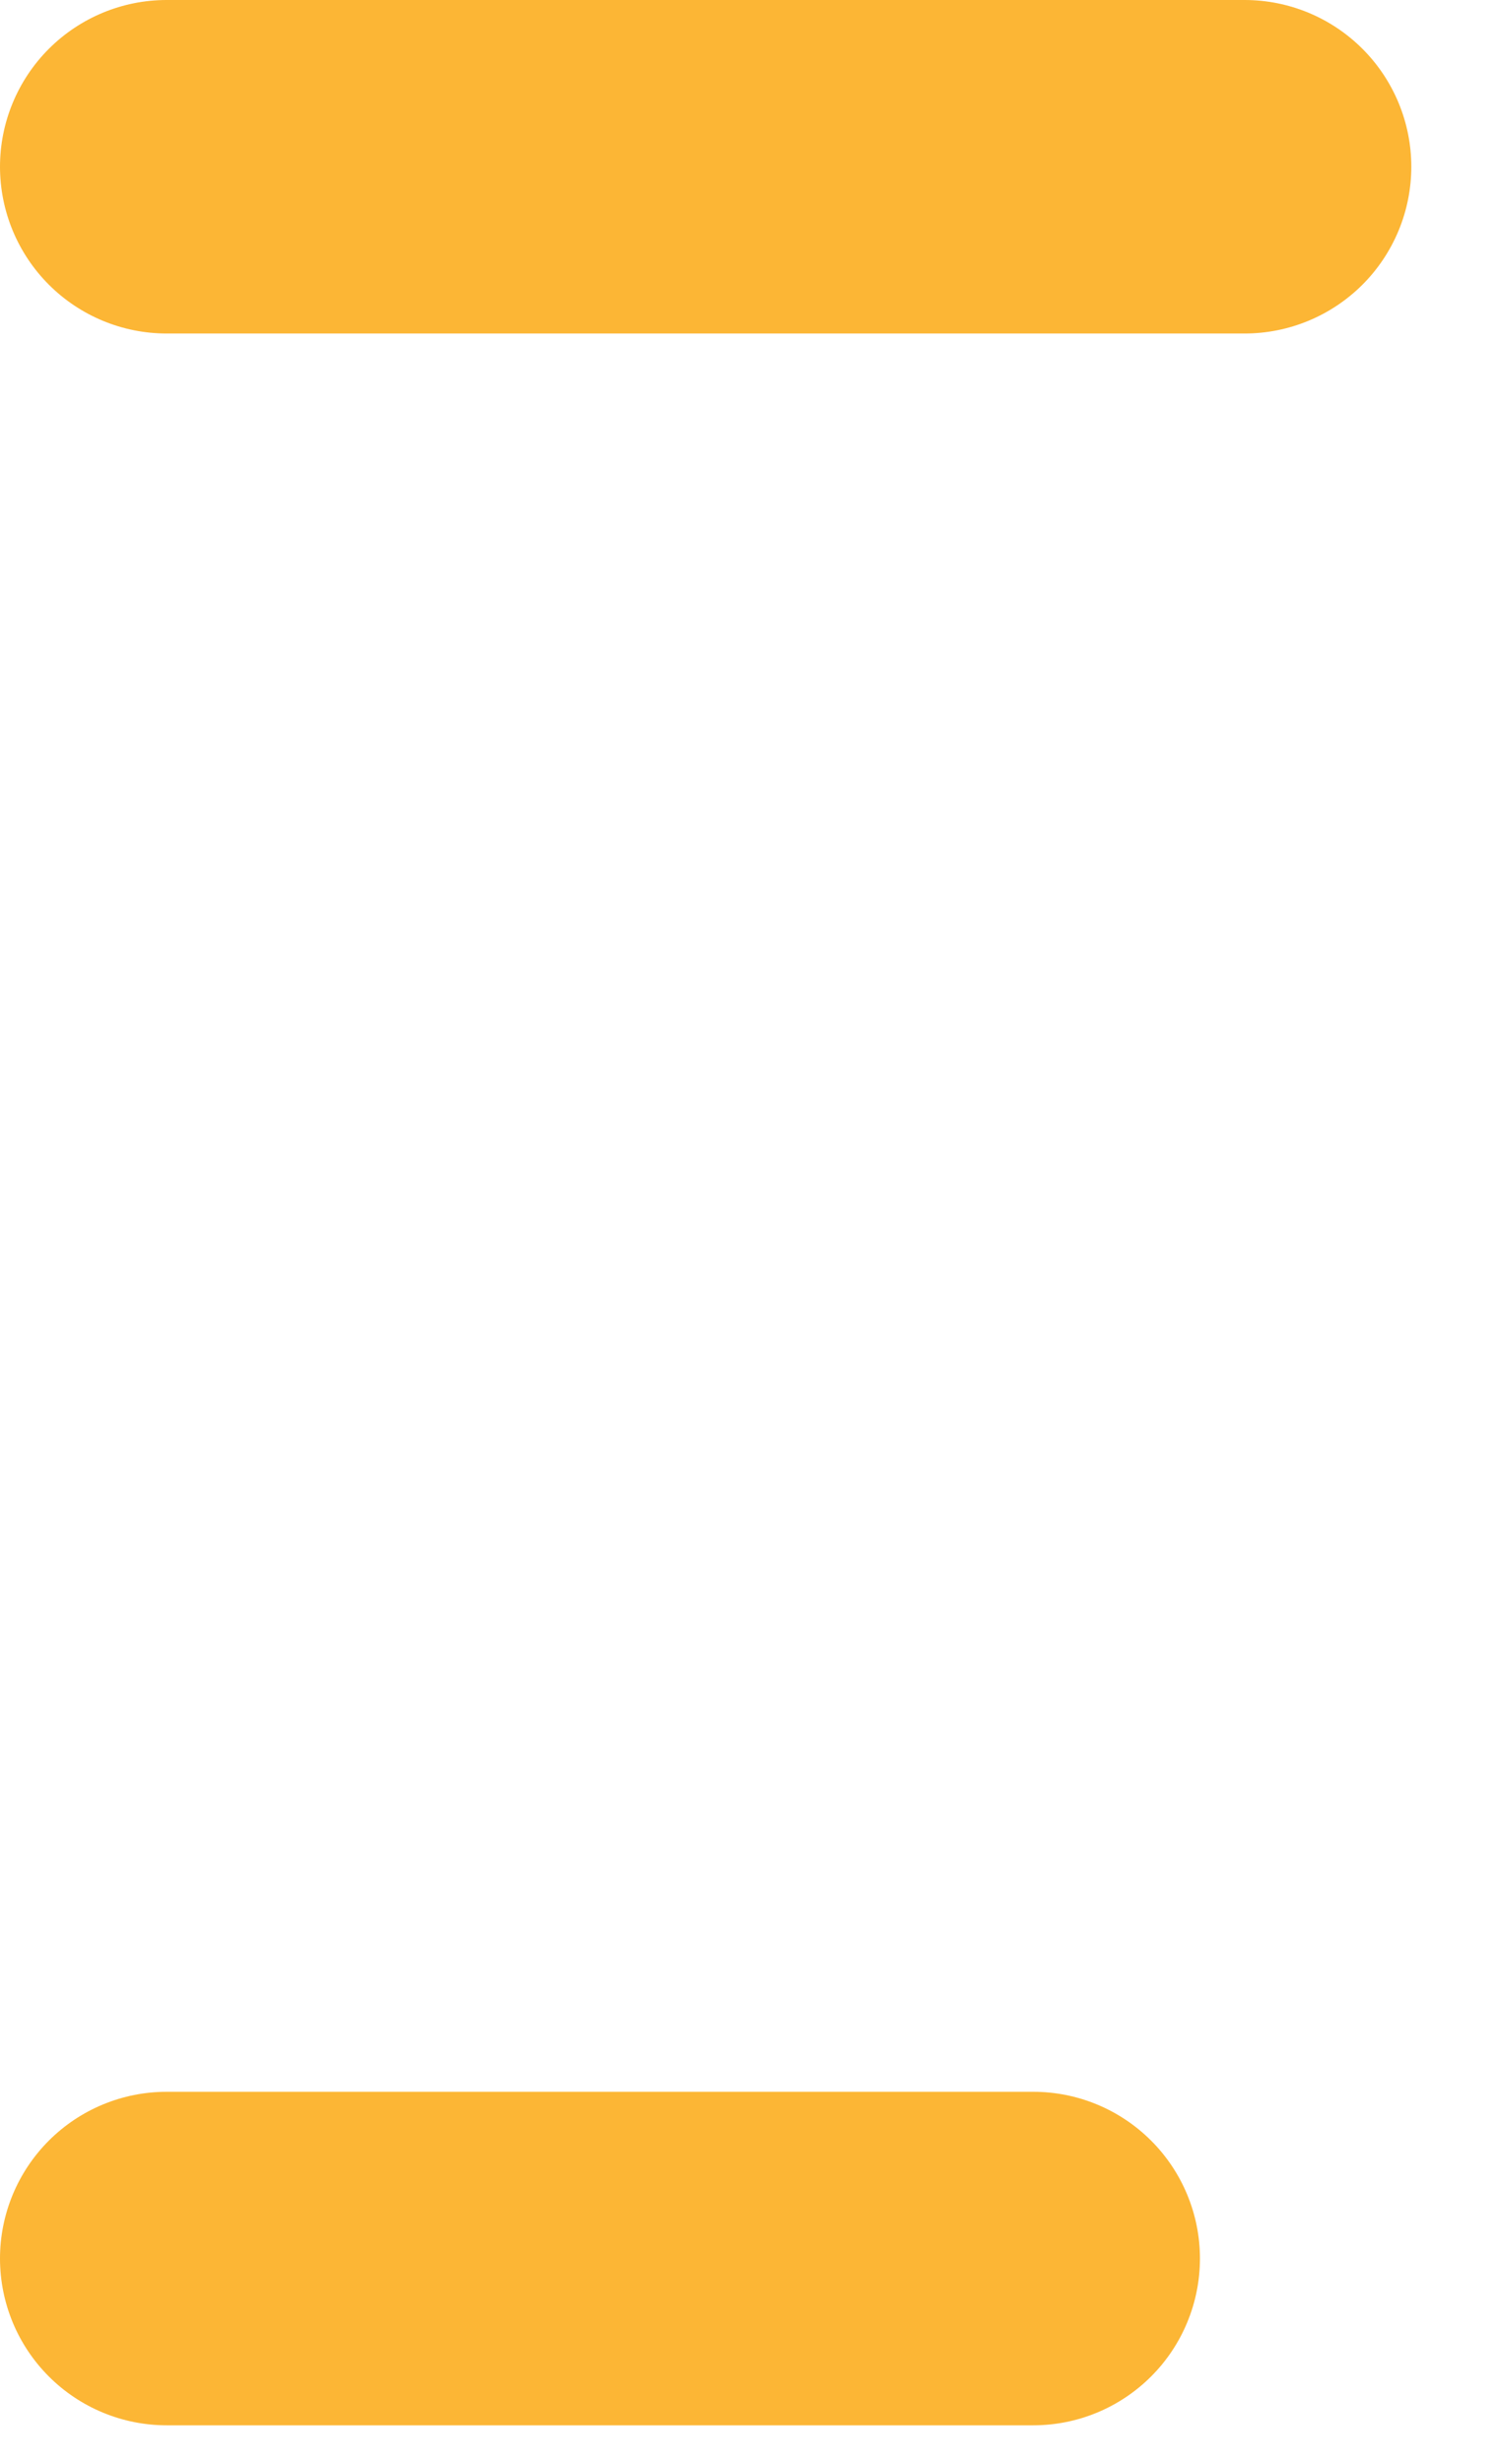 <svg width="14" height="23" viewBox="0 0 14 23" fill="none" xmlns="http://www.w3.org/2000/svg">
<path d="M0 1.556C0 1.144 0.164 0.748 0.456 0.456C0.748 0.164 1.144 0 1.556 0H11.624C12.037 8.69913e-09 12.433 0.164 12.725 0.456C13.017 0.748 13.181 1.144 13.181 1.556C13.181 1.969 13.017 2.365 12.725 2.657C12.433 2.949 12.037 3.113 11.624 3.113H1.556C1.144 3.113 0.748 2.949 0.456 2.657C0.164 2.365 0 1.969 0 1.556ZM1.556 22.638C1.144 22.638 0.748 22.474 0.456 22.182C0.164 21.89 0 21.494 0 21.081C0 20.669 0.164 20.273 0.456 19.981C0.748 19.689 1.144 19.525 1.556 19.525H9.651C10.063 19.525 10.459 19.689 10.751 19.981C11.043 20.273 11.207 20.669 11.207 21.081C11.207 21.494 11.043 21.89 10.751 22.182C10.459 22.474 10.063 22.638 9.651 22.638H1.556Z" fill="#FCB635"/>
</svg>
